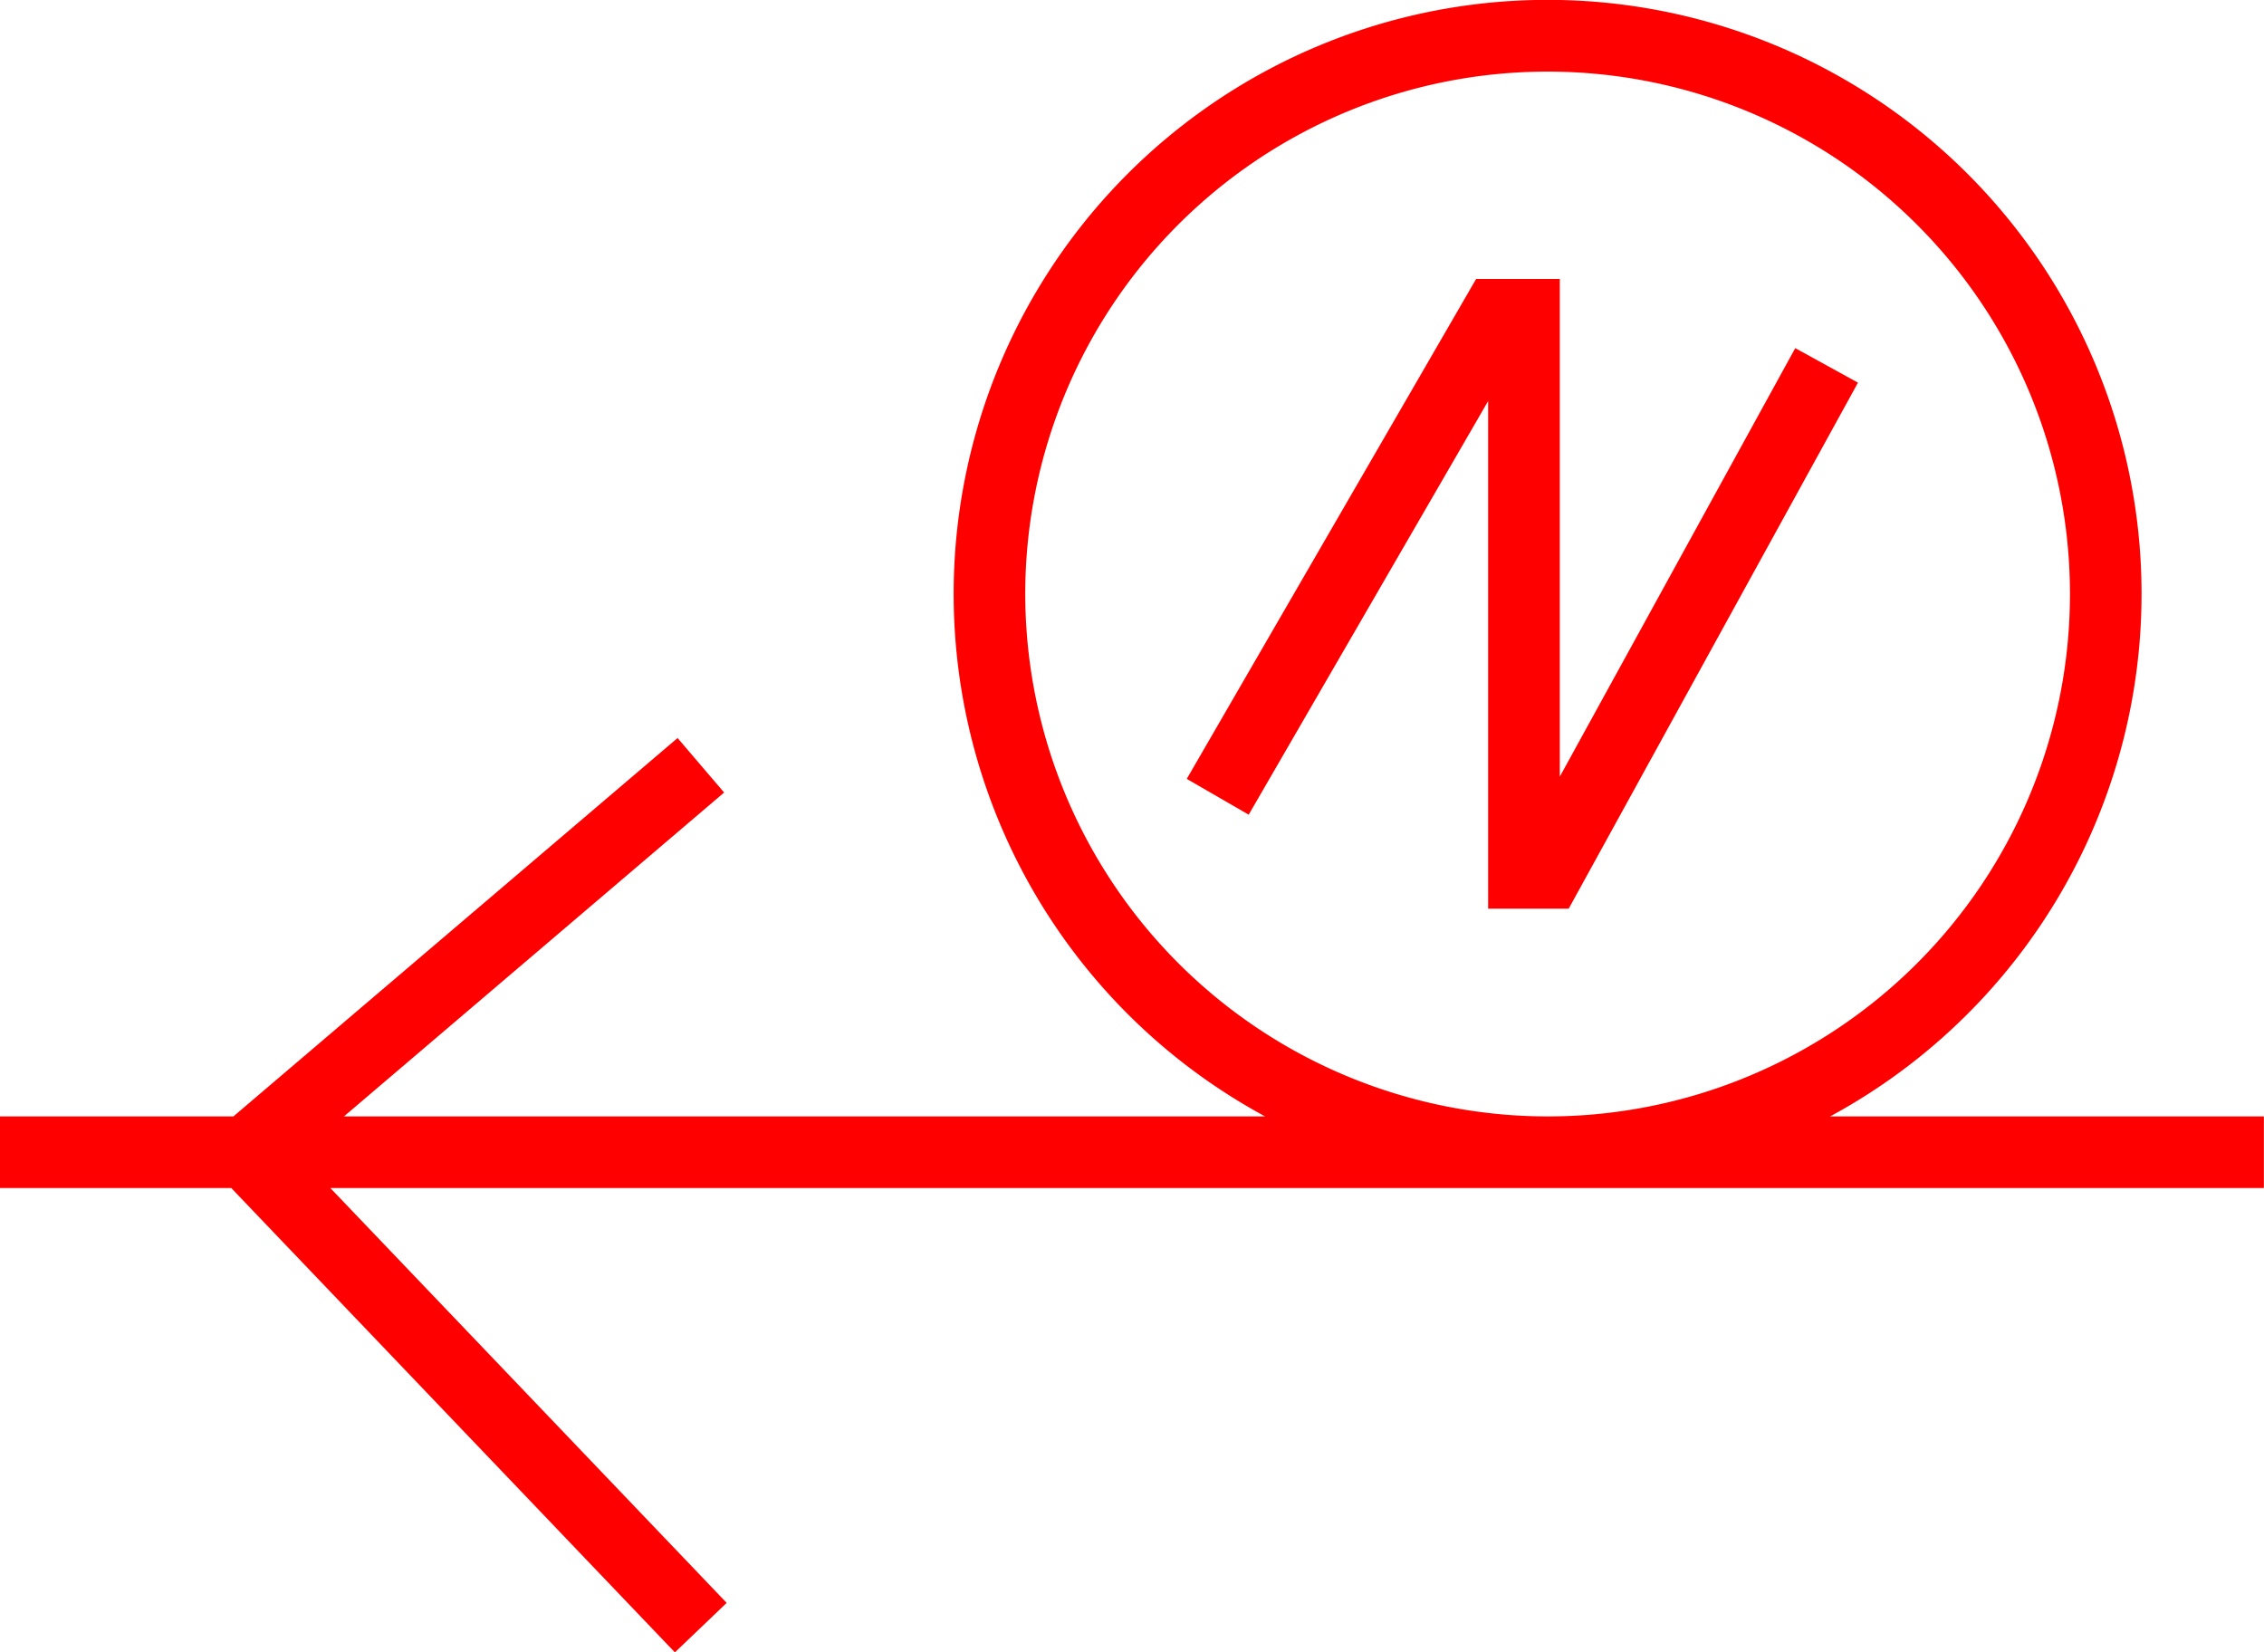 <svg xmlns="http://www.w3.org/2000/svg" width="63.237" height="46.148" viewBox="0 0 63.237 46.148">
  <g id="_020160" data-name="020160" transform="translate(-3966.869 -672.993)">
    <path id="路径_468" data-name="路径 468" d="M4010.437,694.683v-13.9H4008.1l-8.083,13.963,1.73,1,6.688-11.552v14.177h2.25l8.08-14.691-1.752-.964Z" fill="red"/>
    <path id="路径_469" data-name="路径 469" d="M4017.986,704.173a16.59,16.59,0,1,0-15.78,0h-25.73l10.619-9.046-1.3-1.522-12.407,10.568h-6.522v2h6.463l12.391,12.968,1.446-1.382-11.07-11.586h54.007v-2Zm-22.48-14.59a14.59,14.59,0,1,1,14.59,14.59A14.606,14.606,0,0,1,3995.506,689.583Z" fill="red"/>
  </g>
</svg>
